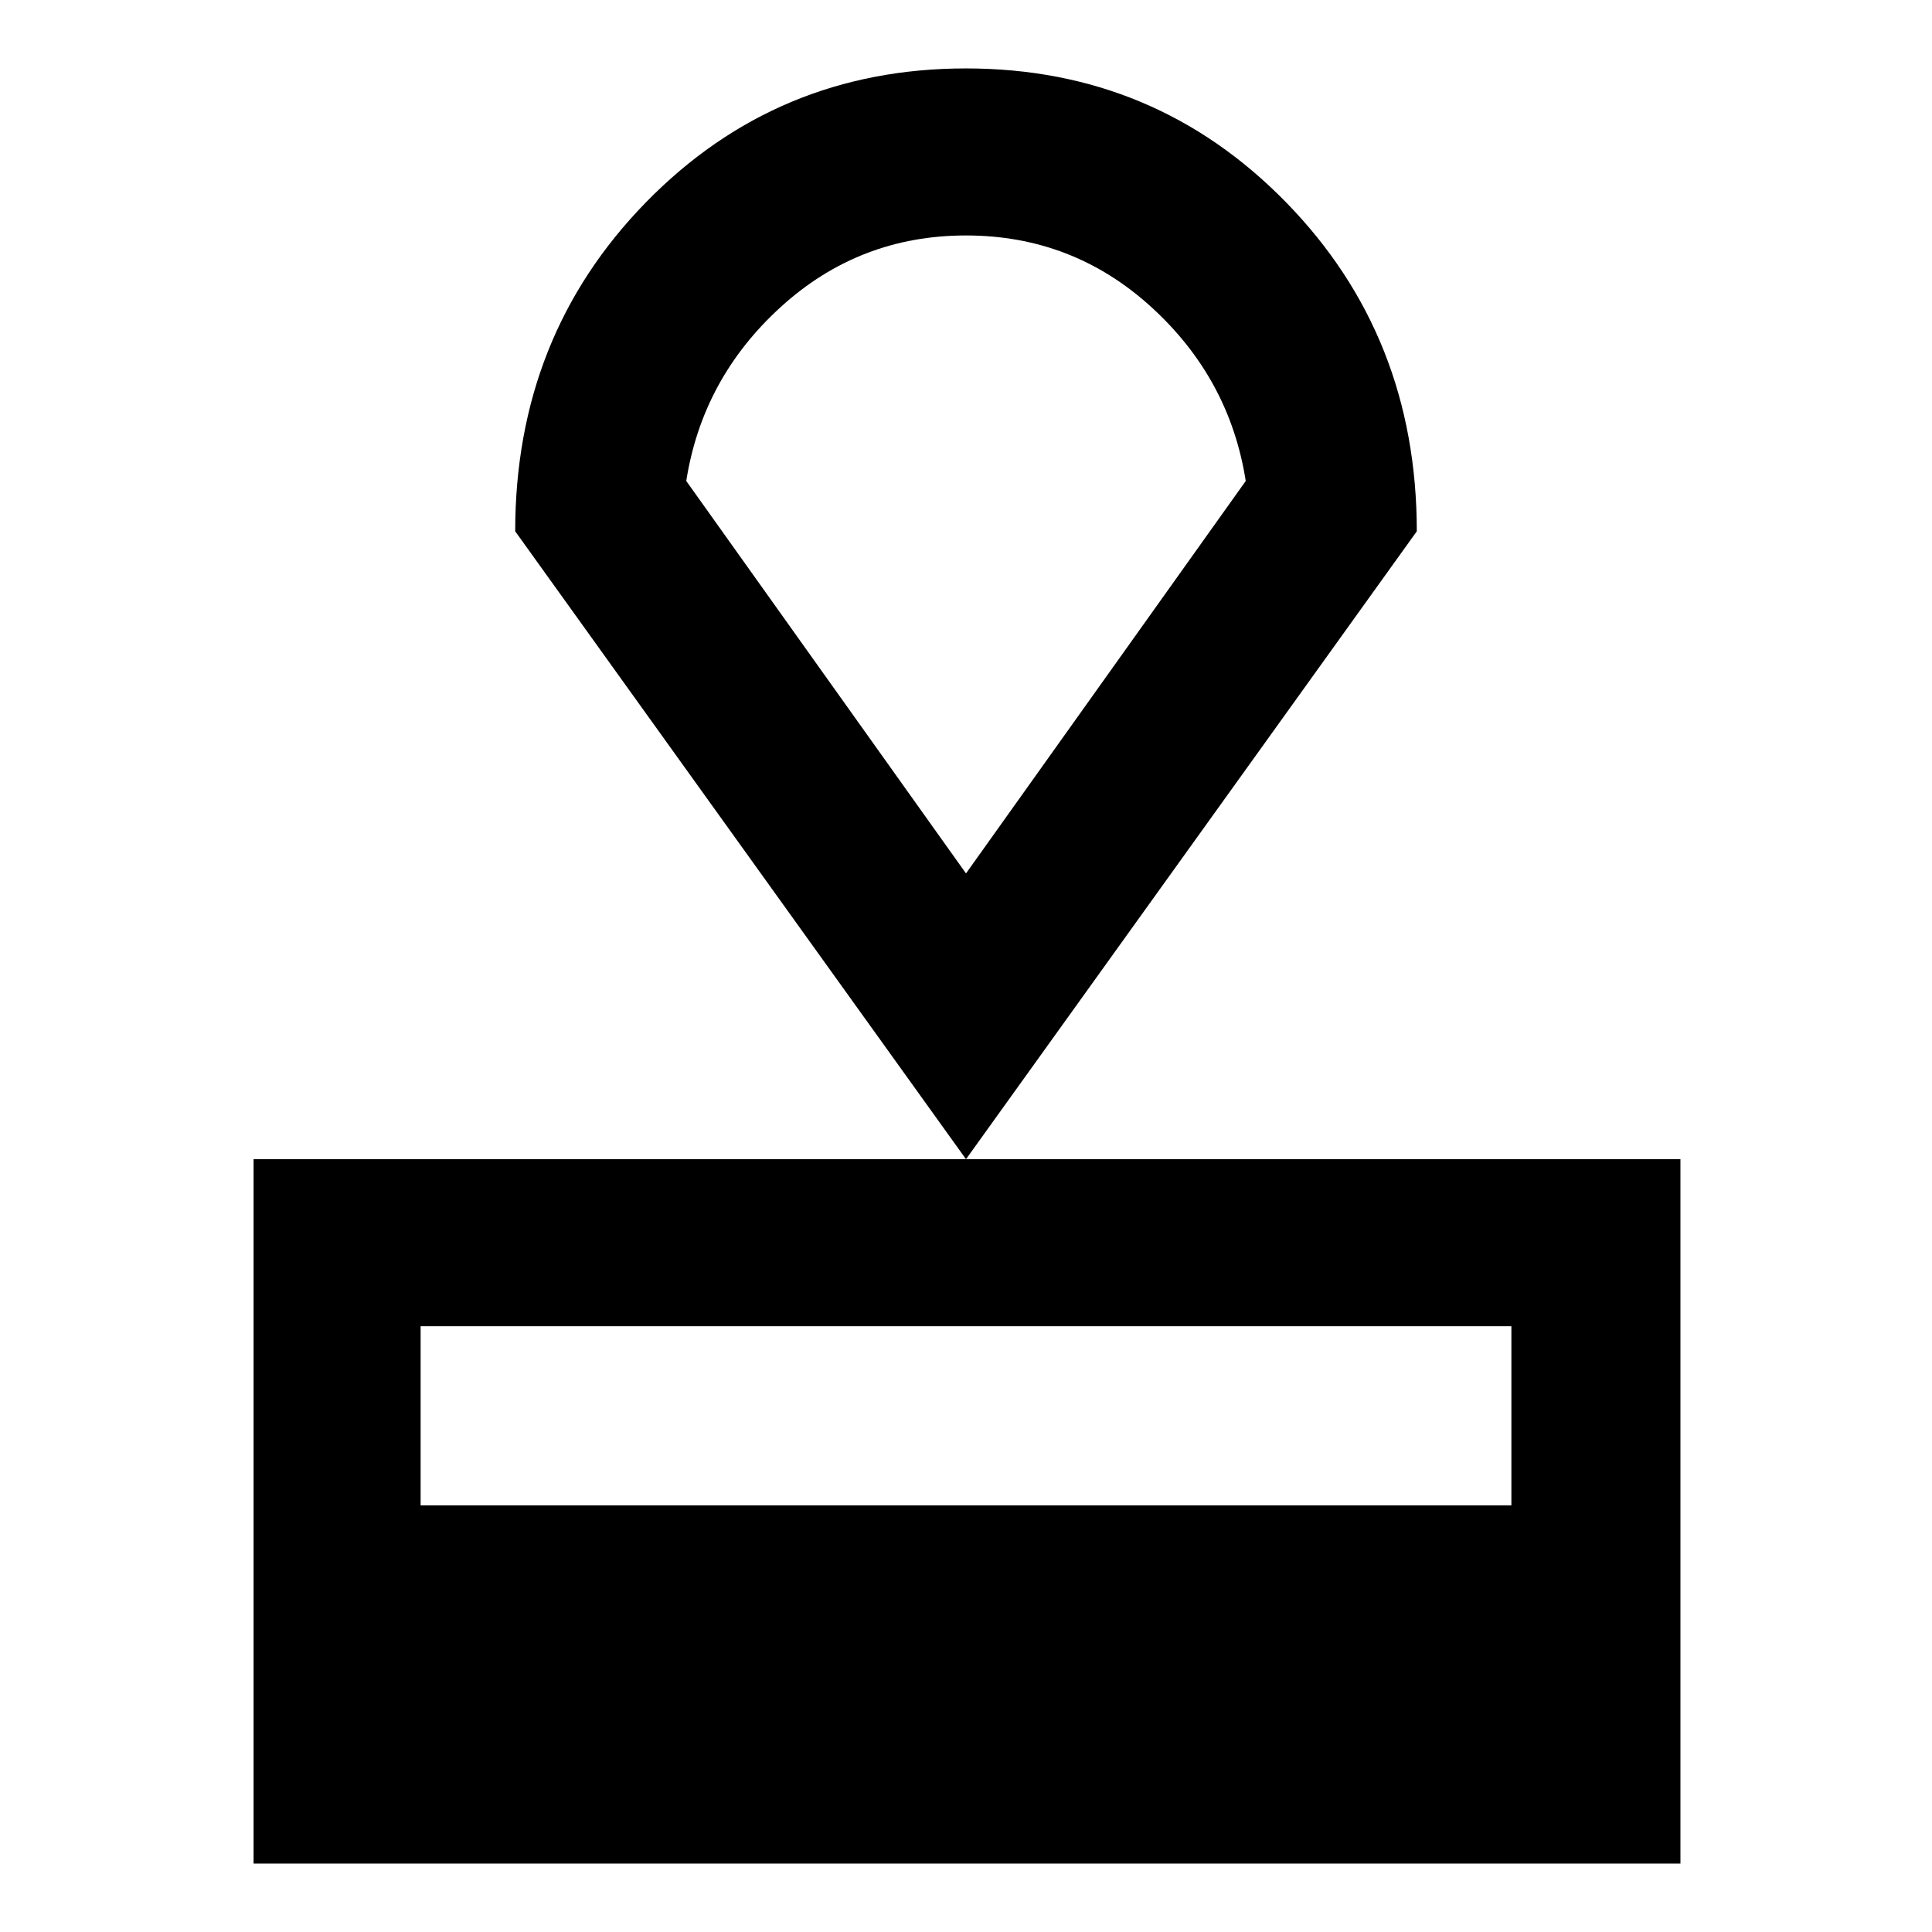<svg xmlns="http://www.w3.org/2000/svg" height="48" width="48"><path d="M6.3 46.3V28.8H41.75V46.3ZM10.45 37.4H37.55V32.95H10.45ZM24 28.8 12.8 13.2Q12.8 8.35 16.05 5.025Q19.3 1.7 24 1.7Q28.7 1.7 31.95 5.025Q35.2 8.35 35.2 13.2ZM24 21.7Q24 21.7 24 21.7Q24 21.7 24 21.7Q24 21.7 24 21.7Q24 21.7 24 21.7ZM24 21.7 30.95 11.95Q30.55 9.4 28.6 7.625Q26.65 5.85 24 5.85Q21.35 5.85 19.4 7.625Q17.45 9.4 17.05 11.95Z"/></svg>